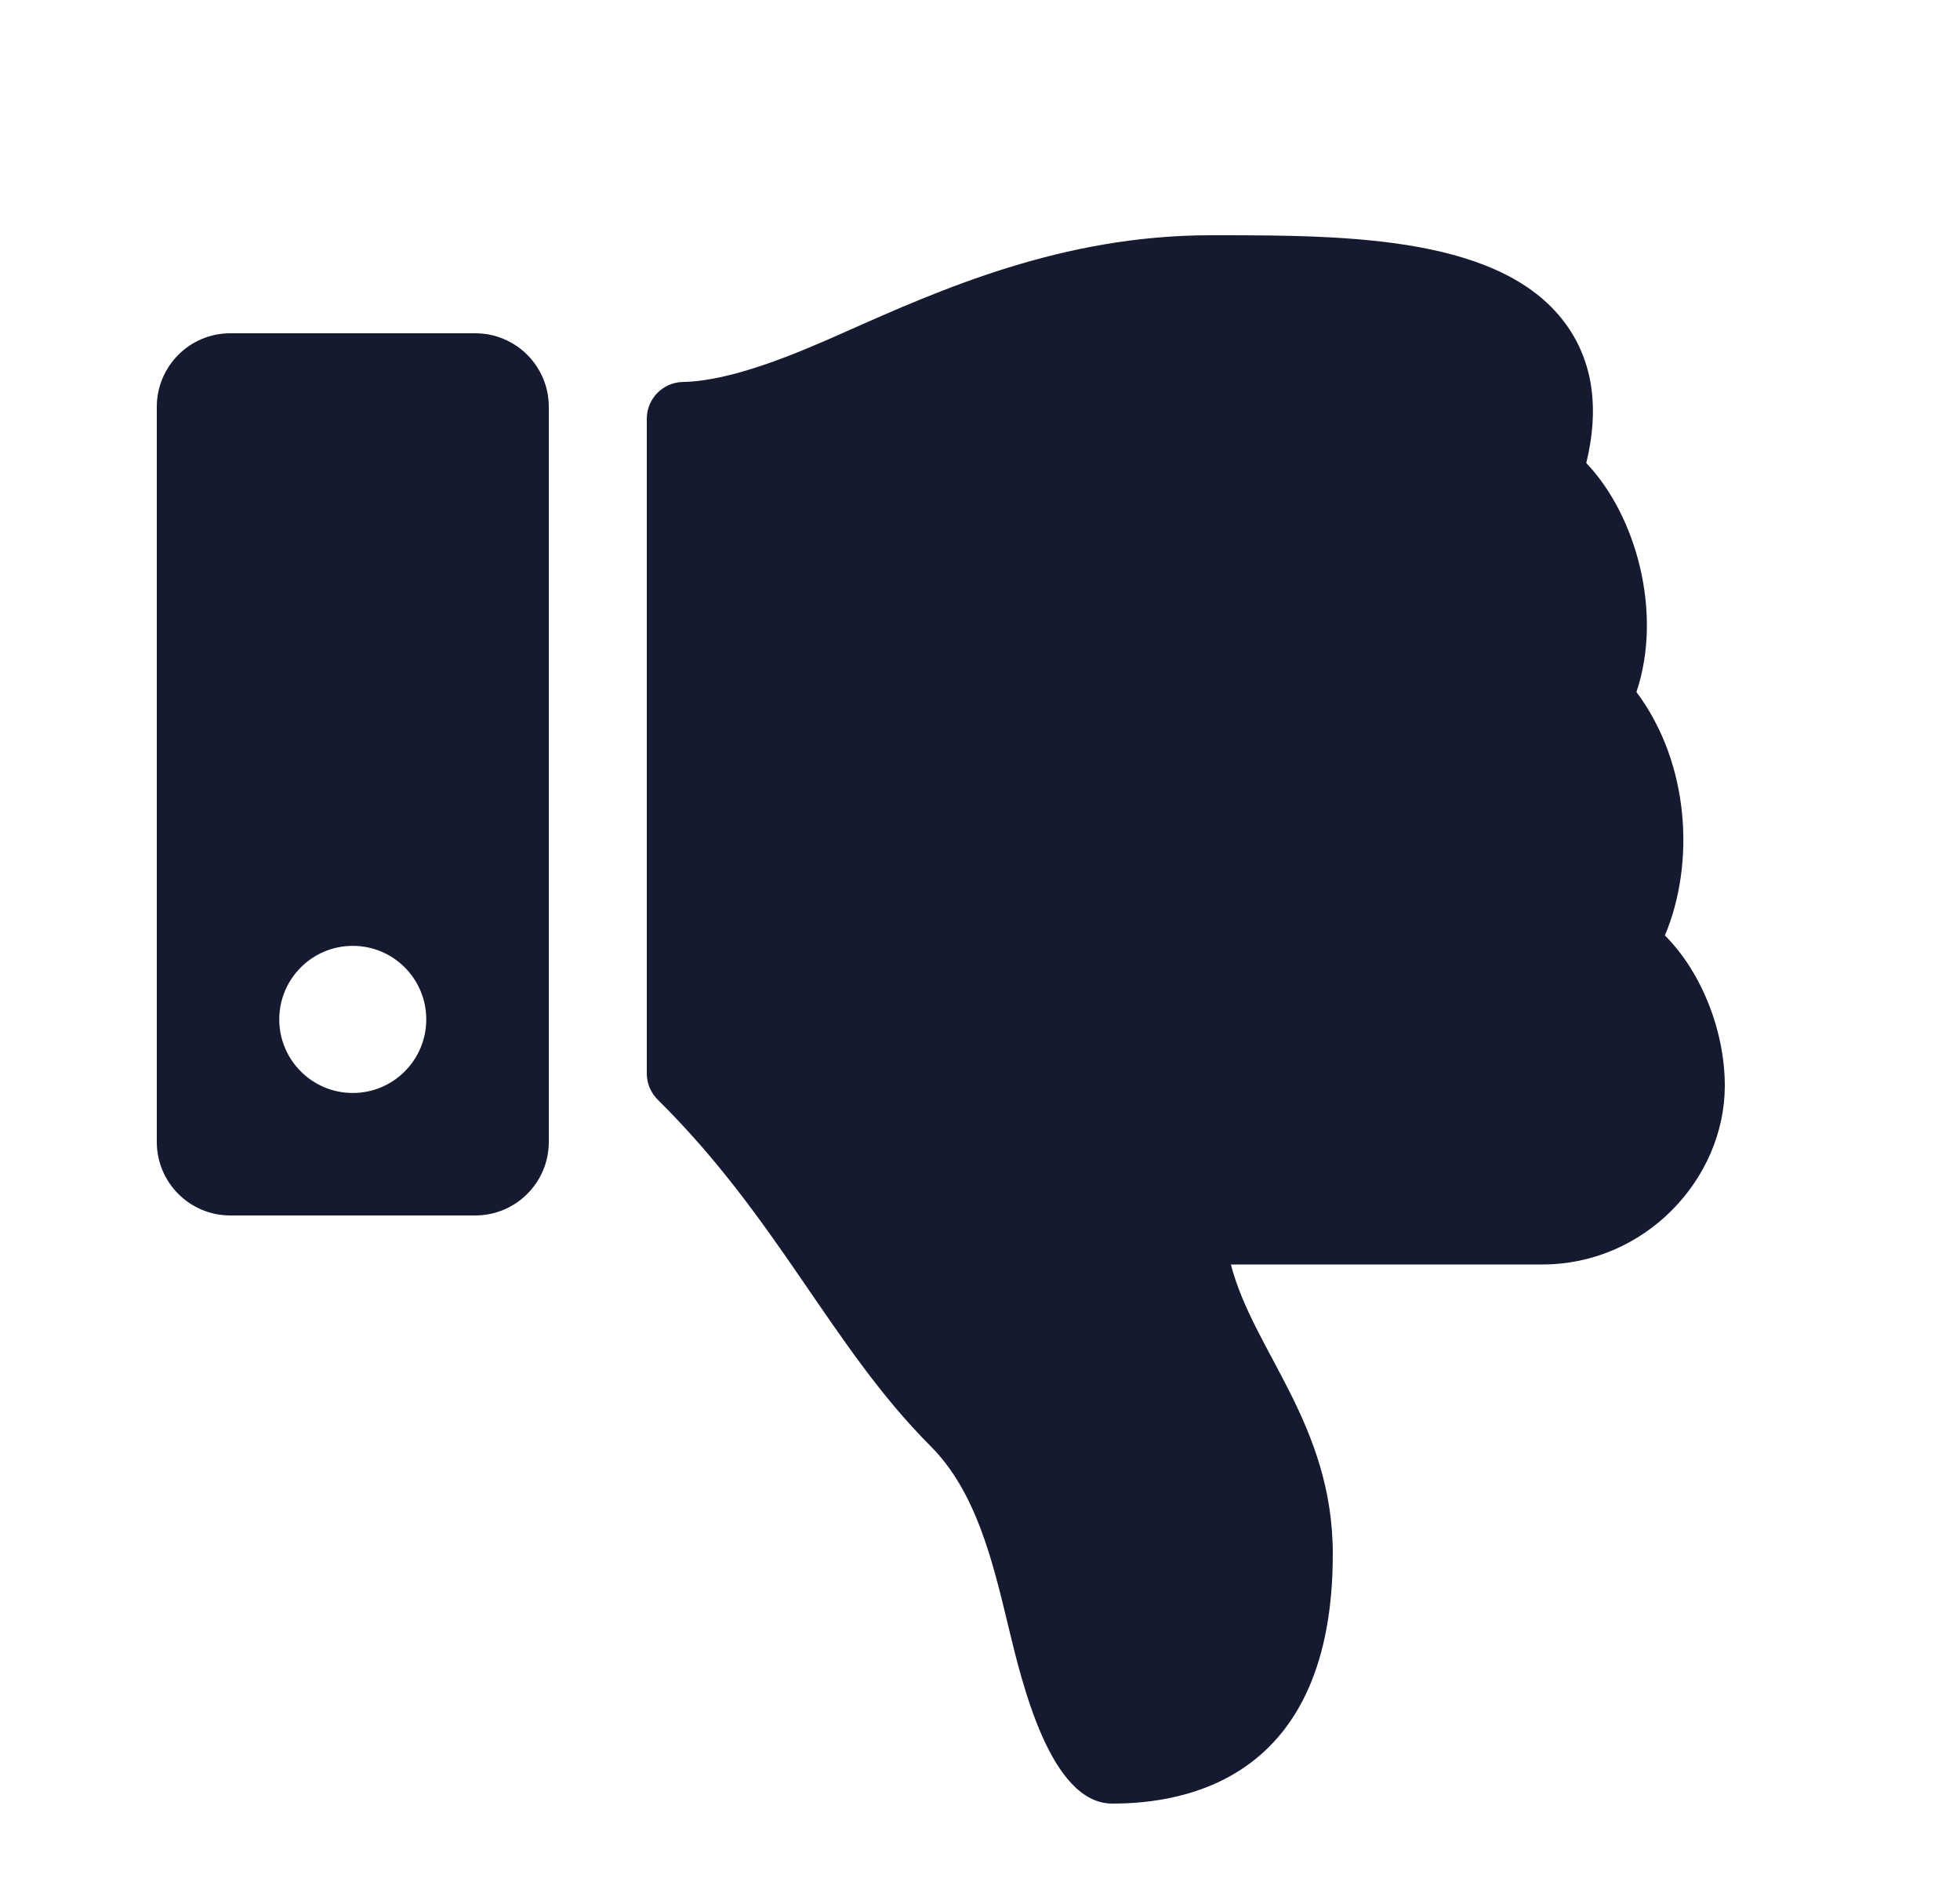 <svg xmlns="http://www.w3.org/2000/svg" width="25" height="24" viewBox="0 0 25 24">
    <g fill="none" fill-rule="evenodd">
        <g>
            <g>
                <g>
                    <g>
                        <path d="M0 0H24V24H0z" transform="translate(-144 -447) translate(48 279) translate(0 168) translate(96)"/>
                        <path fill="#151A30" d="M2 5.188v9.375c0 .517.42.937.937.937h3.125c.518 0 .938-.42.938-.938V5.188c0-.518-.42-.938-.938-.938H2.937c-.517 0-.937.42-.937.938zM3.562 13c0-.518.42-.938.938-.938s.937.42.937.938-.42.938-.937.938c-.518 0-.938-.42-.938-.938zm10.625 10c-.788 0-1.151-1.535-1.325-2.258-.203-.846-.414-1.721-.992-2.3-1.268-1.27-1.934-2.89-3.481-4.419-.089-.088-.139-.208-.139-.333V5.34c0-.256.205-.464.46-.469.619-.011 1.434-.354 2.057-.632 1.24-.552 2.784-1.238 4.67-1.239h.111c1.671 0 3.647.016 4.445 1.162.327.47.408 1.056.24 1.743.637.666.979 1.909.64 2.92.685.916.747 2.193.363 3.104l.005.005c.464.467.762 1.22.759 1.922-.006 1.185-1.022 2.269-2.326 2.269H15.7c.286 1.107 1.3 2.036 1.3 3.693C17 22.688 15.125 23 14.187 23z" transform="translate(-144 -447) translate(48 279) translate(0 168) translate(96)"/>
                    </g>
                </g>
            </g>
        </g>
    </g>
</svg>
